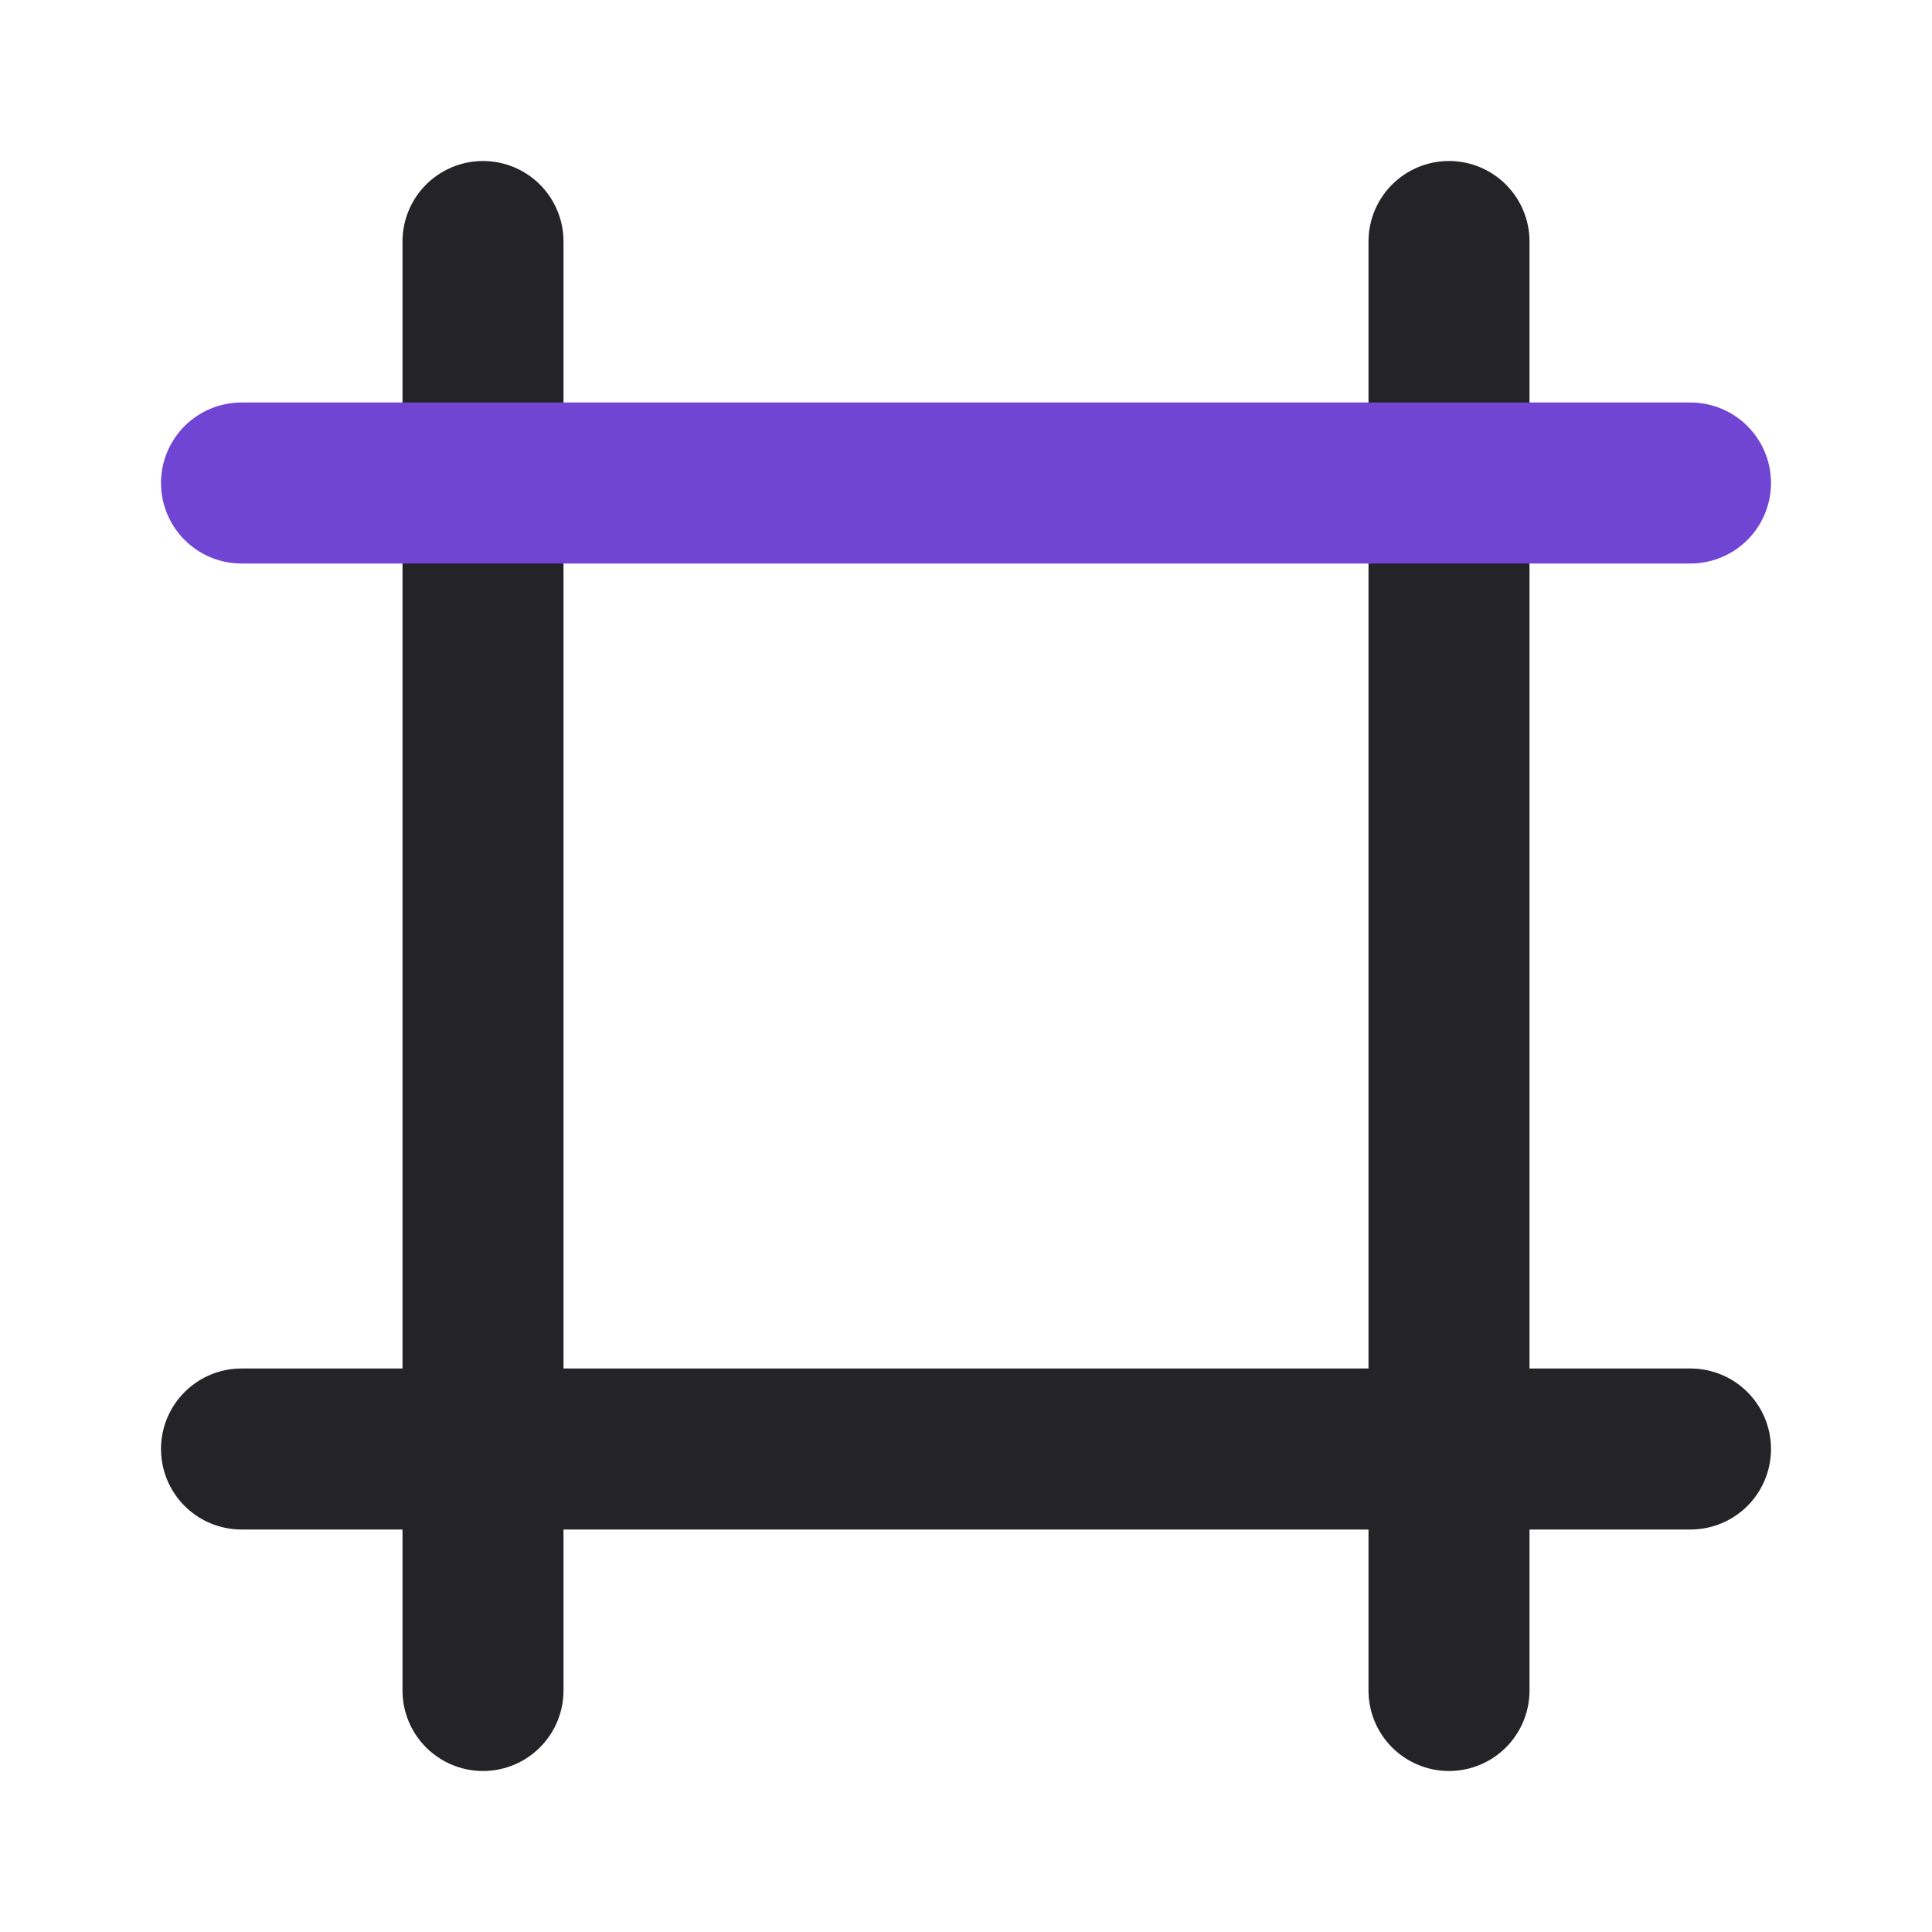 <svg width="24" height="24" viewBox="0 0 24 24" fill="none" xmlns="http://www.w3.org/2000/svg">
<path d="M18 3L18 21" stroke="#242328" stroke-width="2" stroke-linecap="round" stroke-linejoin="round"/>
<path d="M3 18H21" stroke="#242328" stroke-width="2" stroke-linecap="round" stroke-linejoin="round"/>
<path d="M6 3L6 21" stroke="#242328" stroke-width="2" stroke-linecap="round" stroke-linejoin="round"/>
<path d="M3 6H21" stroke="#7045D4" stroke-width="2" stroke-linecap="round" stroke-linejoin="round"/>
</svg>
